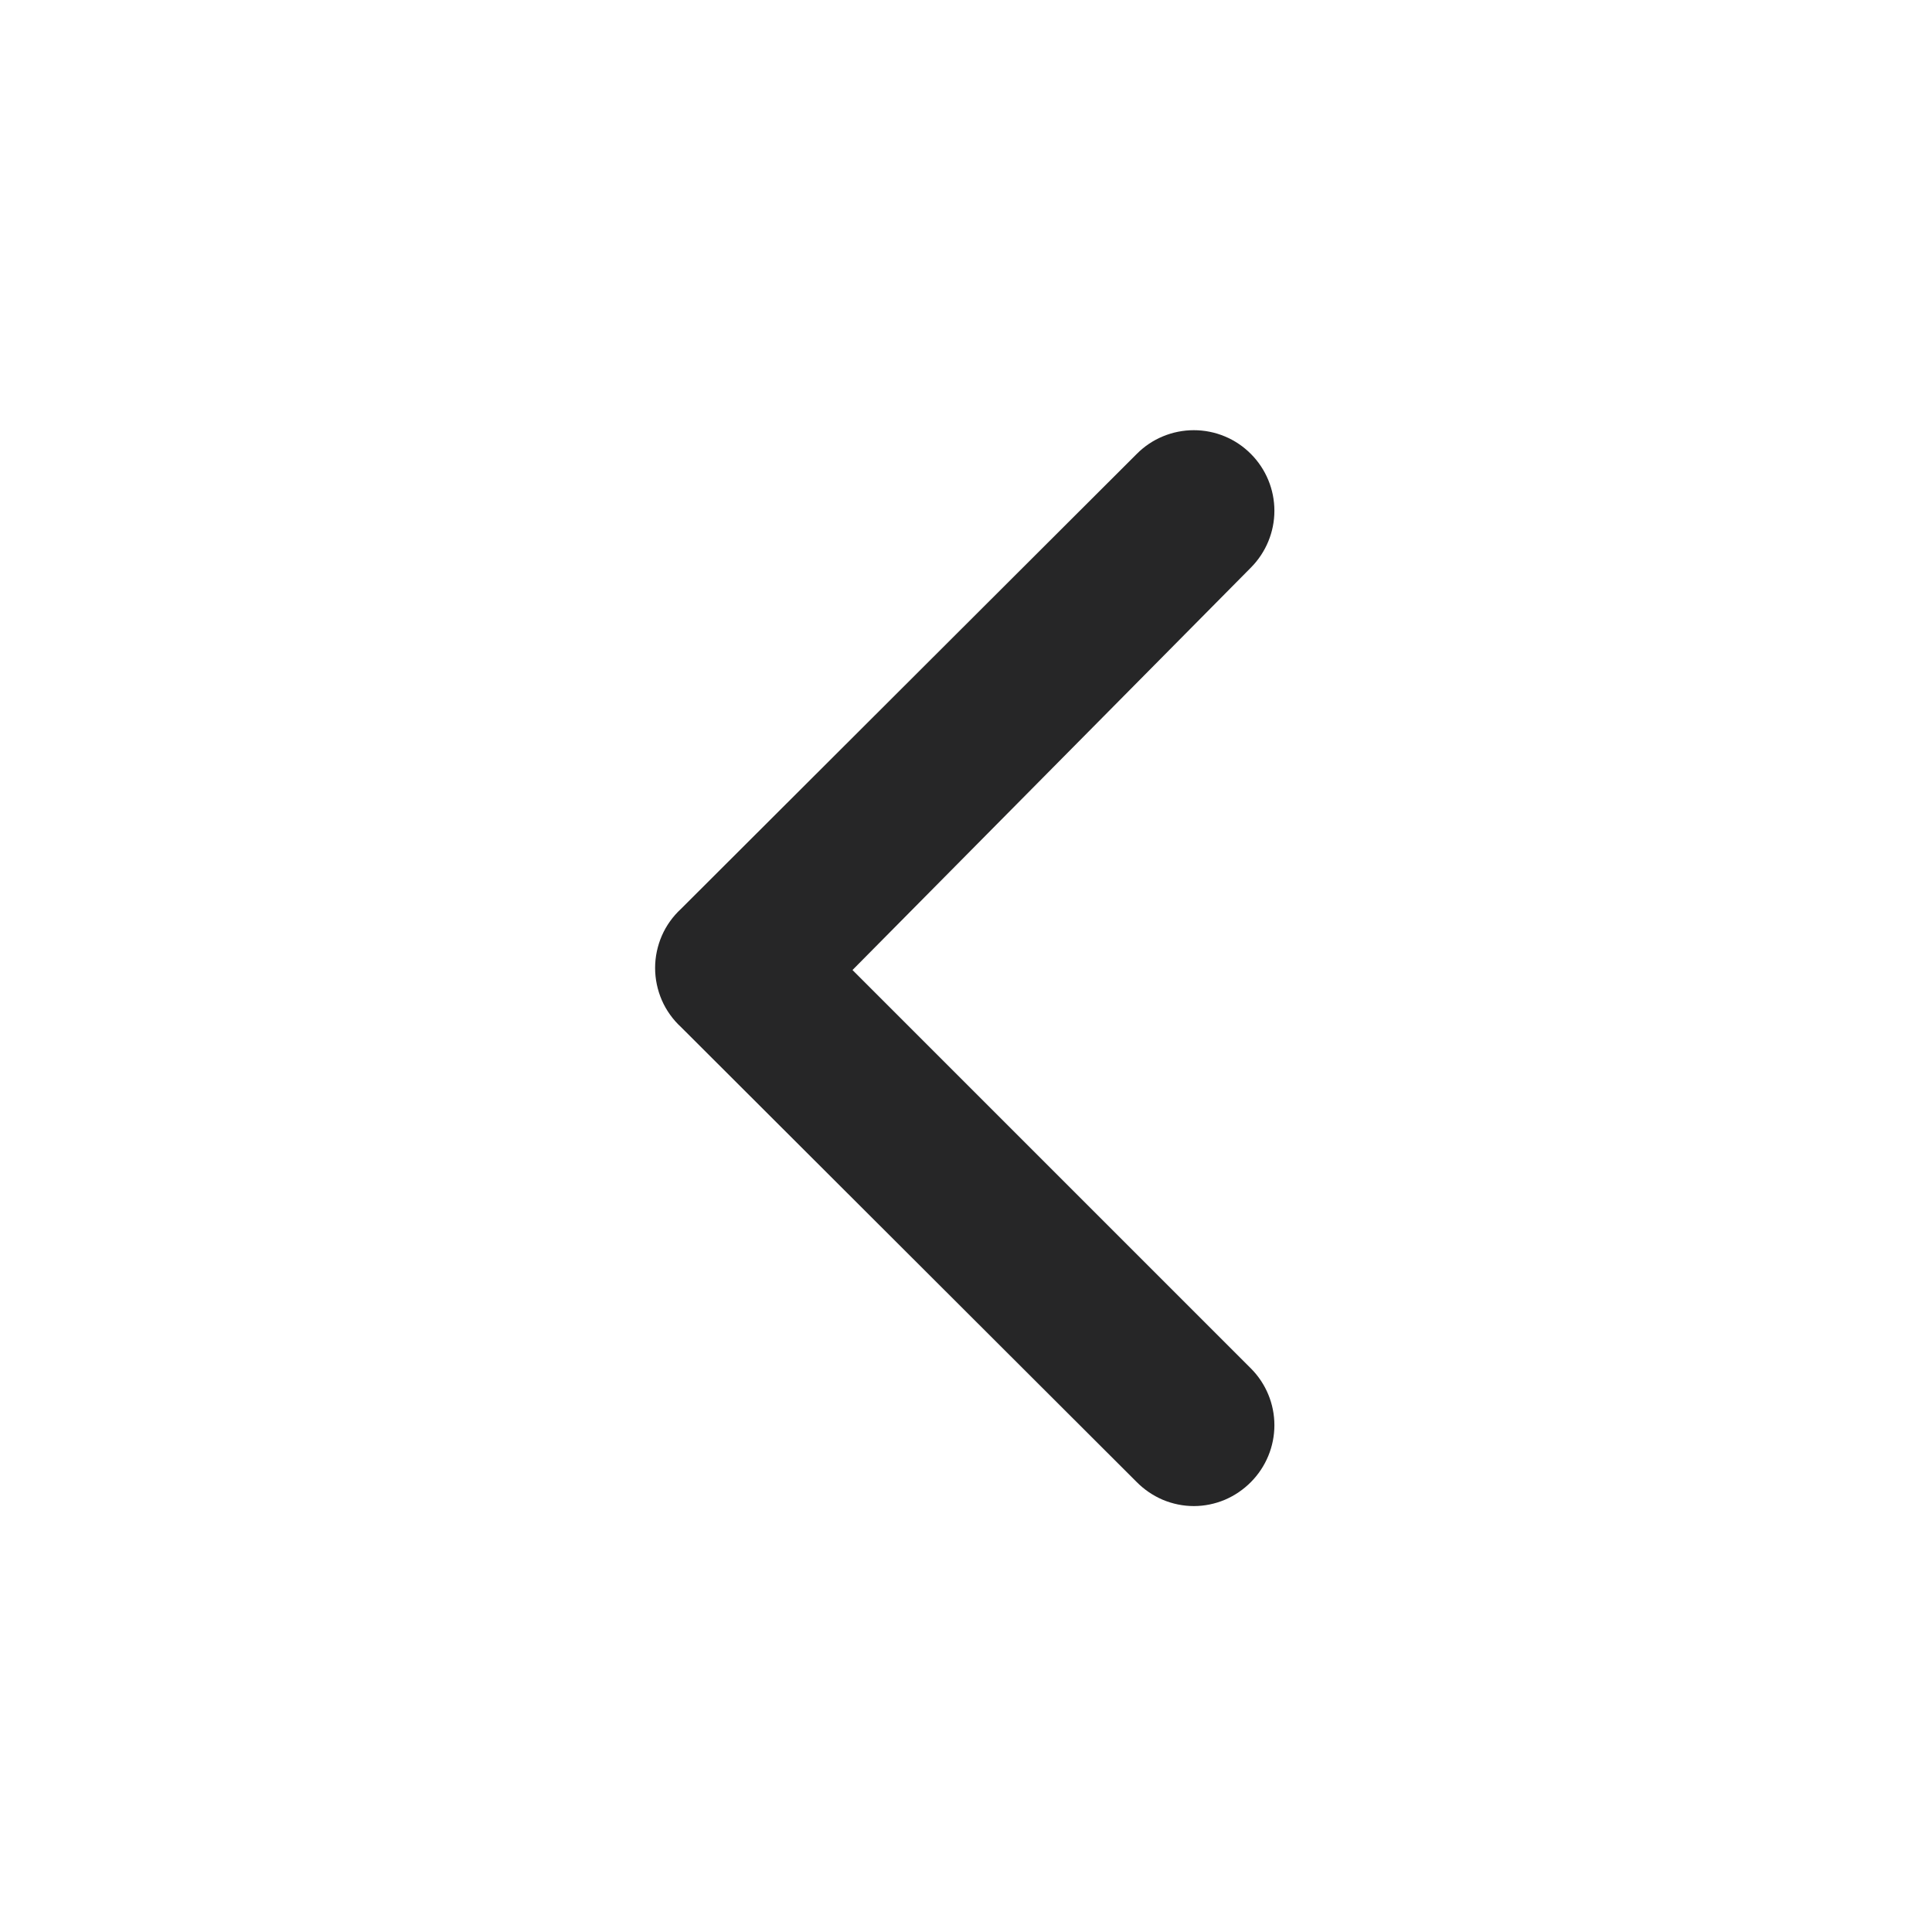 <svg width="24" height="24" viewBox="0 0 24 24" fill="none" xmlns="http://www.w3.org/2000/svg">
<path d="M8.46 11.29L14.12 5.64C14.213 5.546 14.324 5.471 14.445 5.421C14.567 5.37 14.698 5.344 14.83 5.344C14.962 5.344 15.093 5.37 15.215 5.421C15.336 5.471 15.447 5.546 15.54 5.64C15.726 5.827 15.831 6.08 15.831 6.345C15.831 6.609 15.726 6.862 15.54 7.05L10.59 12.05L15.54 17C15.726 17.187 15.831 17.44 15.831 17.704C15.831 17.969 15.726 18.222 15.54 18.41C15.447 18.504 15.337 18.579 15.215 18.631C15.093 18.682 14.962 18.709 14.83 18.709C14.698 18.709 14.567 18.682 14.445 18.631C14.323 18.579 14.213 18.504 14.12 18.41L8.46 12.759C8.359 12.666 8.277 12.552 8.222 12.426C8.167 12.299 8.138 12.163 8.138 12.024C8.138 11.886 8.167 11.75 8.222 11.623C8.277 11.497 8.359 11.383 8.46 11.29Z" fill="#262627"/>
</svg>

